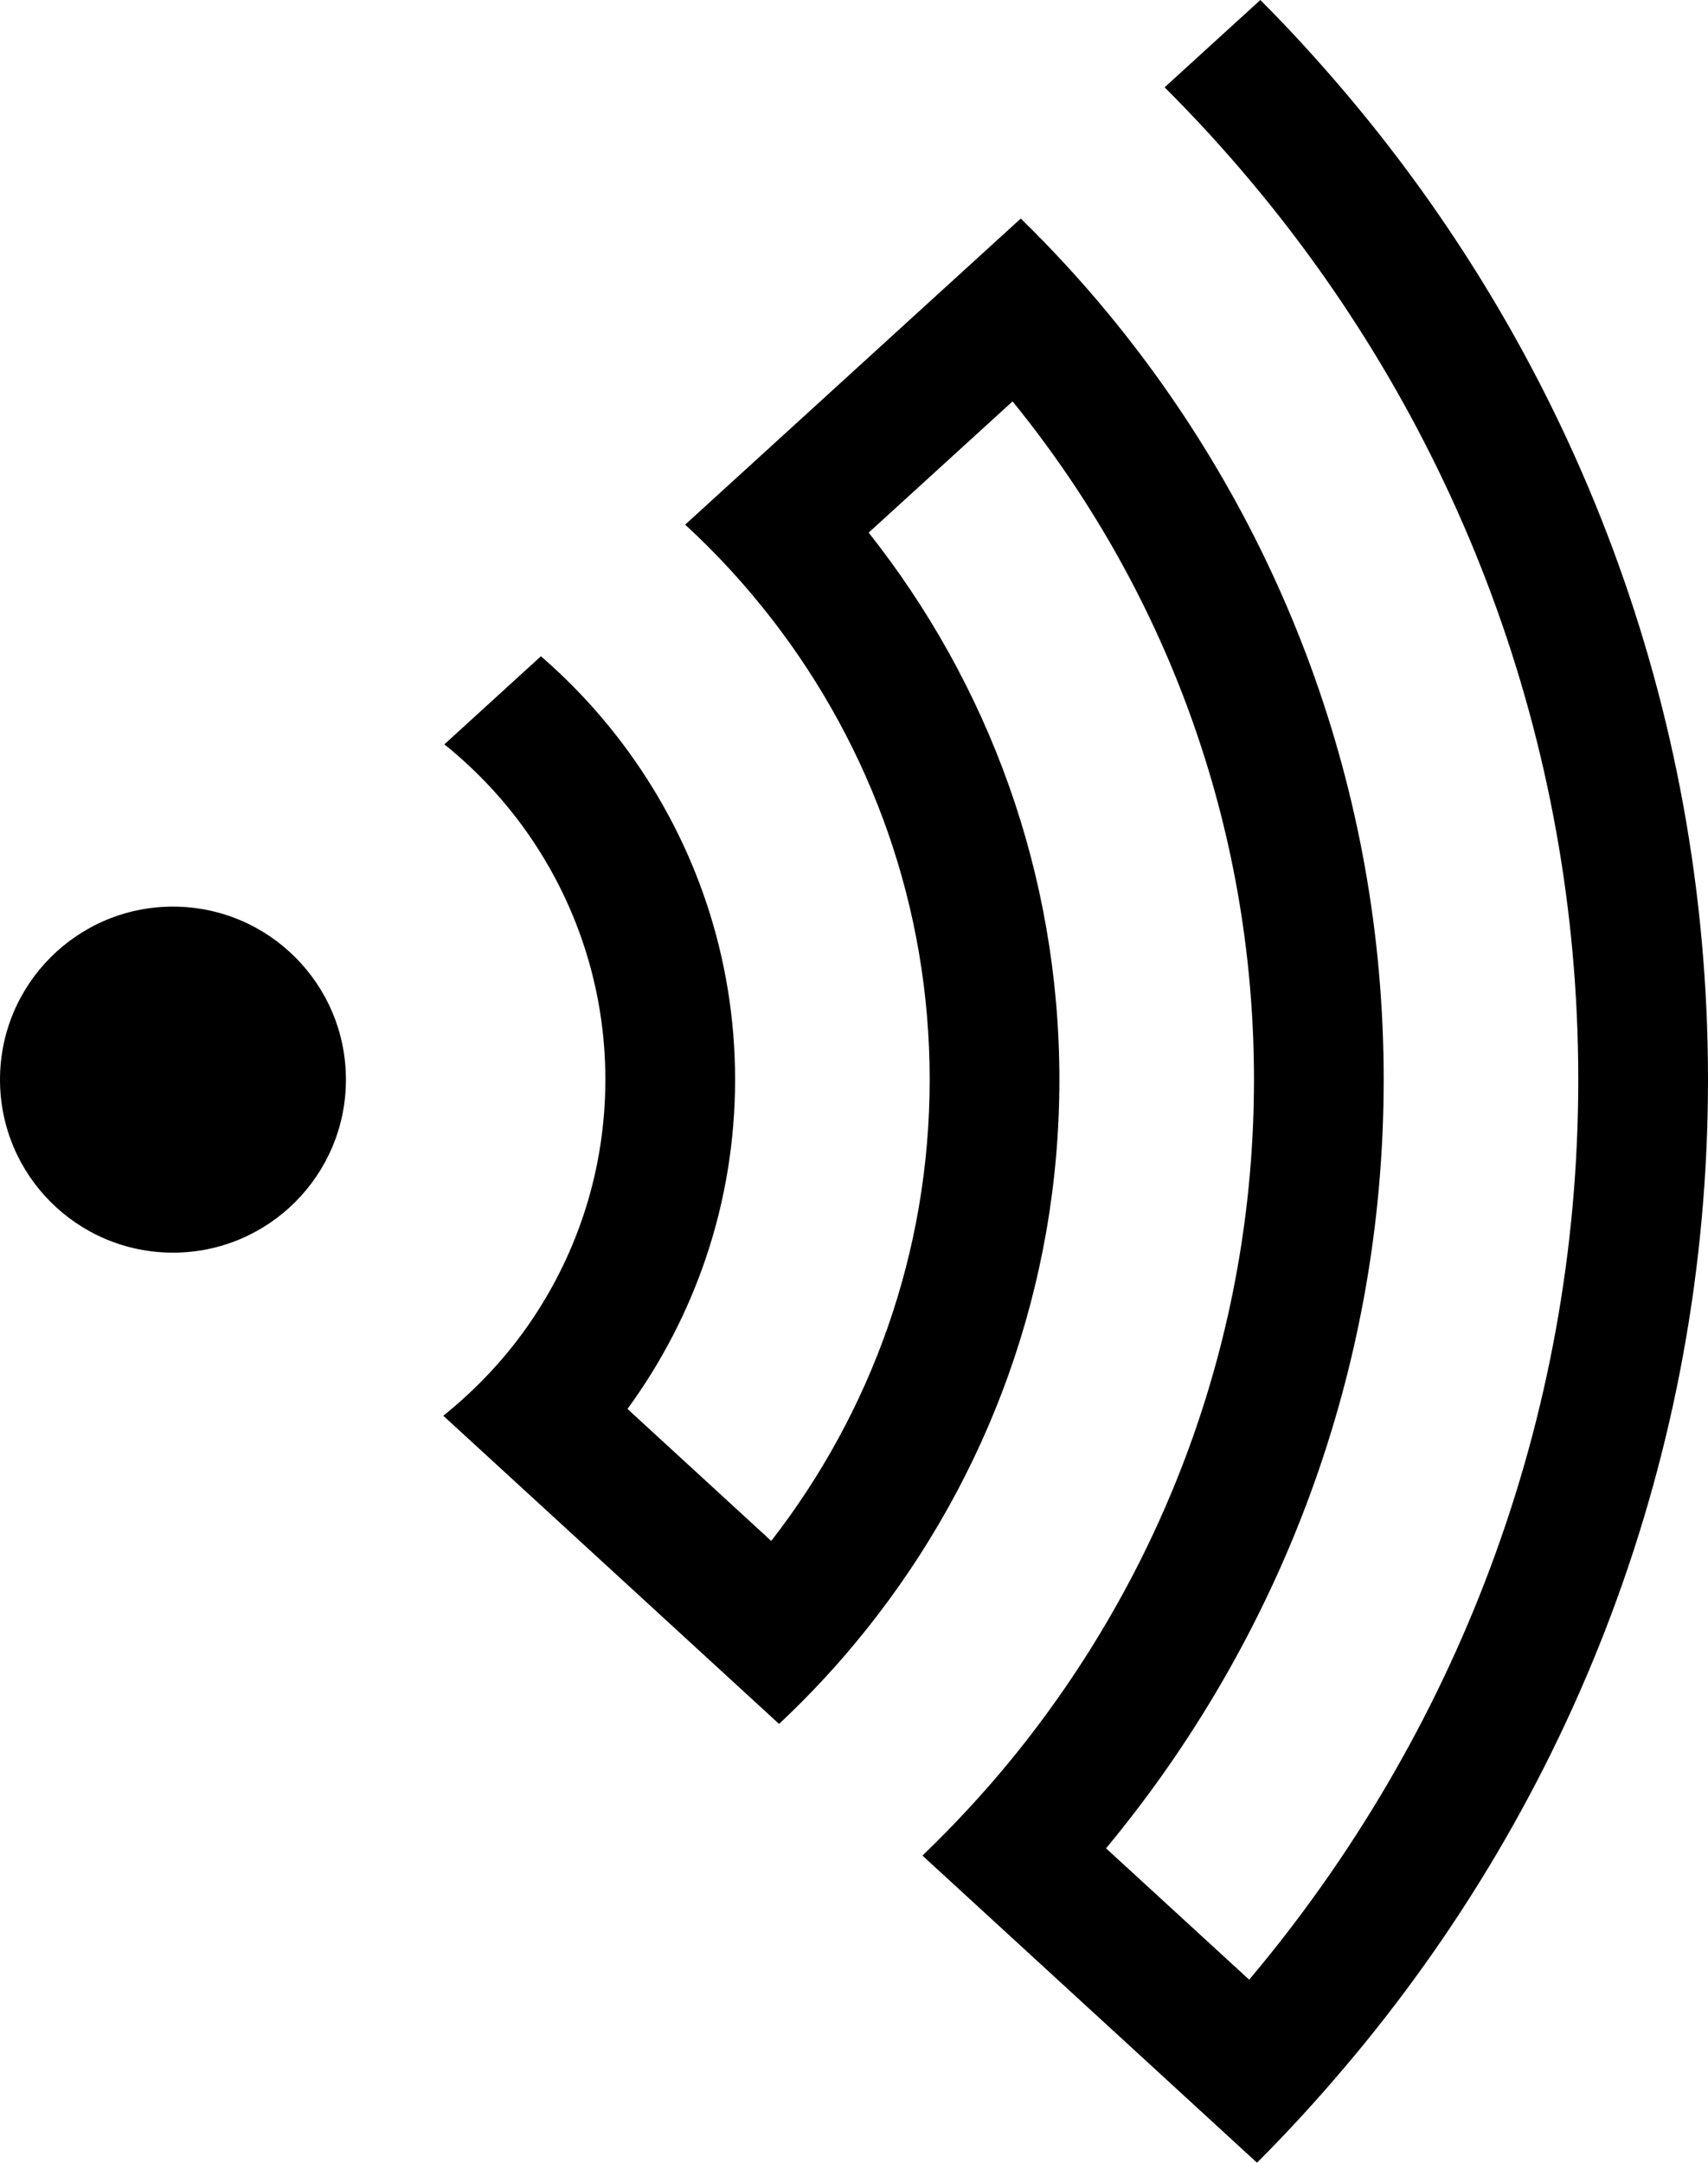 <?xml version="1.0" encoding="utf-8"?>
<!-- Generator: Adobe Illustrator 15.1.0, SVG Export Plug-In . SVG Version: 6.00 Build 0)  -->
<!DOCTYPE svg PUBLIC "-//W3C//DTD SVG 1.1//EN" "http://www.w3.org/Graphics/SVG/1.1/DTD/svg11.dtd">
<svg version="1.1" id="Layer_1" xmlns="http://www.w3.org/2000/svg" xmlns:xlink="http://www.w3.org/1999/xlink" x="0px" y="0px"
	 width="79px" height="100px" viewBox="0 0 79 100" enable-background="new 0 0 79 100" xml:space="preserve">
<path d="M62.34,4.419C61.051,2.893,59.708,1.414,58.295,0l-4.428,4.038c1.416,1.408,2.764,2.885,4.047,4.418
	C67.327,19.702,73,34.162,73,49.919c0,15.834-5.73,30.352-15.221,41.619l-6.621-6.074C59.176,75.8,64,63.412,64,49.919
	c0-13.428-4.779-25.763-12.729-35.406c-1.271-1.542-2.629-3.011-4.057-4.408l-4.436,4.044l-6.652,6.066l-4.435,4.044
	c1.473,1.353,2.825,2.832,4.048,4.416C40.287,34.564,43,41.931,43,49.919c0,8.029-2.741,15.428-7.328,21.332l-6.649-6.104
	C32.149,60.871,34,55.607,34,49.919c0-5.656-1.832-10.893-4.929-15.16c-1.177-1.623-2.538-3.104-4.052-4.414l-4.465,4.072
	c1.562,1.26,2.933,2.742,4.055,4.408C26.748,42.001,28,45.818,28,49.919c0,4.127-1.264,7.963-3.424,11.148
	c-1.127,1.662-2.507,3.139-4.072,4.395l4.454,4.086l6.655,6.107l4.421,4.057c1.46-1.365,2.817-2.836,4.063-4.4
	C45.663,68.332,49,59.511,49,49.919c0-9.543-3.305-18.326-8.822-25.291l6.656-6.068C53.809,27.132,58,38.044,58,49.919
	c0,11.932-4.229,22.893-11.264,31.486c-1.268,1.545-2.631,3.01-4.07,4.395l4.42,4.057l6.633,6.086l4.42,4.057
	c1.416-1.408,2.762-2.887,4.055-4.41C72.667,83.251,79,67.314,79,49.919C79,32.607,72.727,16.734,62.34,4.419z"/>
<circle cx="8" cy="49.921" r="8"/>
</svg>
